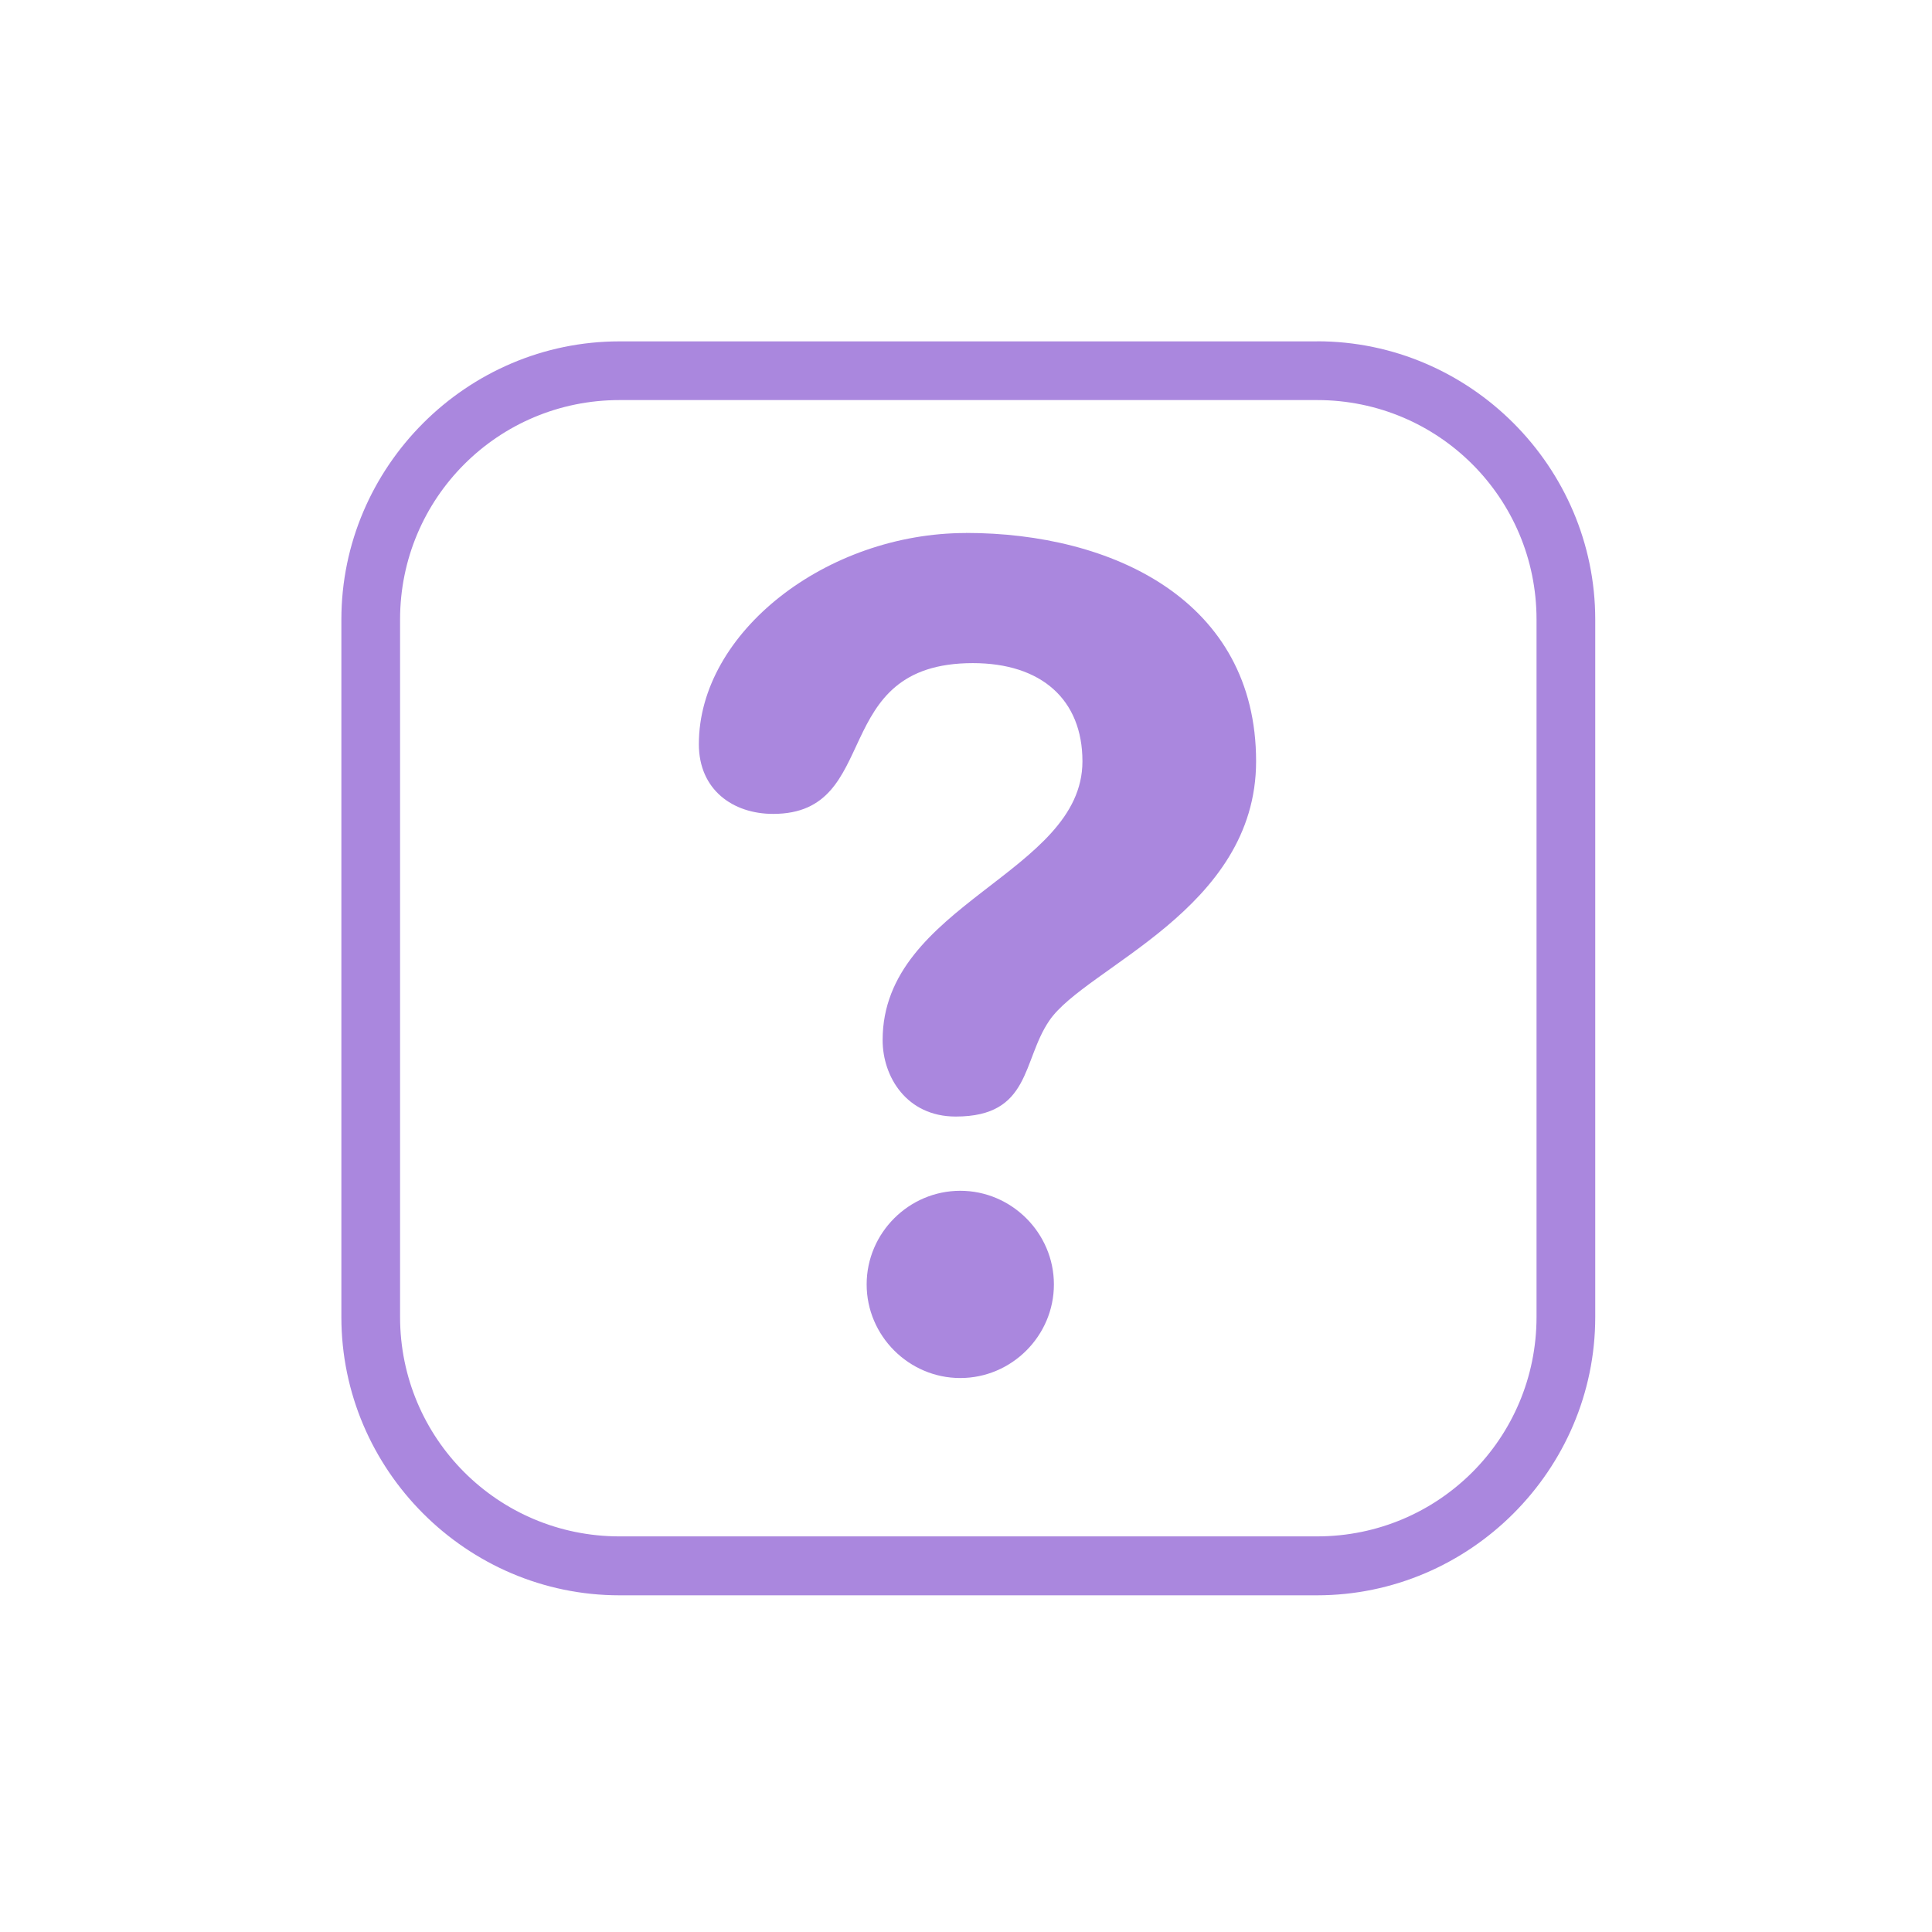 <?xml version="1.0" encoding="UTF-8" standalone="no"?>
<svg
   version="1.0"
   width="27.733"
   height="27.733"
   id="svg2"
   inkscape:version="1.1.1 (3bf5ae0d25, 2021-09-20)"
   sodipodi:docname="help.svg"
   viewBox="0 0 26 26"
   xmlns:inkscape="http://www.inkscape.org/namespaces/inkscape"
   xmlns:sodipodi="http://sodipodi.sourceforge.net/DTD/sodipodi-0.dtd"
   xmlns:xlink="http://www.w3.org/1999/xlink"
   xmlns="http://www.w3.org/2000/svg"
   xmlns:svg="http://www.w3.org/2000/svg"
   xmlns:rdf="http://www.w3.org/1999/02/22-rdf-syntax-ns#"
   xmlns:cc="http://creativecommons.org/ns#"
   xmlns:dc="http://purl.org/dc/elements/1.1/">
  <sodipodi:namedview
     pagecolor="#ffffff"
     bordercolor="#000000"
     borderopacity="1"
     objecttolerance="10"
     gridtolerance="10"
     guidetolerance="10"
     inkscape:pageopacity="1"
     inkscape:pageshadow="2"
     inkscape:window-width="1920"
     inkscape:window-height="1007"
     id="namedview32"
     showgrid="false"
     inkscape:zoom="4.5000001"
     inkscape:cx="69.888887"
     inkscape:cy="8.4444443"
     inkscape:window-x="0"
     inkscape:window-y="0"
     inkscape:window-maximized="1"
     inkscape:current-layer="svg2"
     inkscape:document-rotation="0"
     showguides="false"
     inkscape:showpageshadow="false"
     inkscape:lockguides="false"
     inkscape:pagecheckerboard="0">
    <inkscape:grid
       type="xygrid"
       id="grid3218"
       empspacing="5"
       visible="true"
       enabled="true"
       snapvisiblegridlinesonly="true"
       color="#0000ff"
       opacity="0.02"
       empcolor="#0000ff"
       empopacity="0.039"
       originx="-26"
       originy="6"
       spacingx="1"
       spacingy="1" />
    <sodipodi:guide
       position="-76,47.667"
       orientation="1,0"
       id="guide908"
       inkscape:locked="false" />
  </sodipodi:namedview>
  <defs
     id="defs4">
    <linearGradient
       id="linearGradient3587-6-5">
      <stop
         id="stop3589-9-2"
         style="stop-color:#000000;stop-opacity:1"
         offset="0" />
      <stop
         id="stop3591-7-4"
         style="stop-color:#646464;stop-opacity:1"
         offset="1" />
    </linearGradient>
    <linearGradient
       x1="7.08"
       y1="7.694"
       x2="11.318"
       y2="11.932"
       id="linearGradient2388"
       xlink:href="#linearGradient3587-6-5"
       gradientUnits="userSpaceOnUse"
       gradientTransform="rotate(45,12.121,10.707)" />
    <linearGradient
       x1="8.131"
       y1="19.05"
       x2="8.131"
       y2="15.936"
       id="linearGradient5038"
       xlink:href="#linearGradient3732-77"
       gradientUnits="userSpaceOnUse"
       gradientTransform="matrix(0.867,0,0,0.733,2.067,-16.067)" />
    <linearGradient
       id="linearGradient3732-77">
      <stop
         id="stop3734-3"
         style="stop-color:#000000;stop-opacity:1"
         offset="0" />
      <stop
         id="stop3736-71"
         style="stop-color:#000000;stop-opacity:0"
         offset="1" />
    </linearGradient>
    <linearGradient
       x1="8.131"
       y1="19.05"
       x2="8.131"
       y2="15.936"
       id="linearGradient3794"
       xlink:href="#linearGradient3788"
       gradientUnits="userSpaceOnUse"
       gradientTransform="matrix(1.133,0,0,1,-0.067,-3)" />
    <linearGradient
       id="linearGradient3788">
      <stop
         id="stop3790"
         style="stop-color:#ffffff;stop-opacity:1"
         offset="0" />
      <stop
         id="stop3792"
         style="stop-color:#ffffff;stop-opacity:0"
         offset="1" />
    </linearGradient>
    <linearGradient
       x1="22.863"
       y1="-0.949"
       x2="26.234"
       y2="2.421"
       id="linearGradient6695"
       xlink:href="#linearGradient3587-6-5-1-5"
       gradientUnits="userSpaceOnUse"
       gradientTransform="rotate(45,4.036,-15.642)" />
    <linearGradient
       id="linearGradient3587-6-5-1-5">
      <stop
         id="stop3589-9-2-8-5"
         style="stop-color:#000000;stop-opacity:1"
         offset="0" />
      <stop
         id="stop3591-7-4-3-0"
         style="stop-color:#646464;stop-opacity:1"
         offset="1" />
    </linearGradient>
    <linearGradient
       x1="19.491"
       y1="-4.322"
       x2="22.887"
       y2="-0.926"
       id="linearGradient6693"
       xlink:href="#linearGradient3587-6-5-1-5"
       gradientUnits="userSpaceOnUse"
       gradientTransform="rotate(45,4.036,-15.642)" />
    <linearGradient
       id="linearGradient3059">
      <stop
         id="stop3061"
         style="stop-color:#000000;stop-opacity:1"
         offset="0" />
      <stop
         id="stop3063"
         style="stop-color:#646464;stop-opacity:1"
         offset="1" />
    </linearGradient>
    <linearGradient
       x1="20.534"
       y1="-4.352"
       x2="26.153"
       y2="1.267"
       id="linearGradient6693-5"
       xlink:href="#linearGradient3587-6-5-1-5-2"
       gradientUnits="userSpaceOnUse"
       gradientTransform="rotate(45,4.036,-15.642)" />
    <linearGradient
       id="linearGradient3587-6-5-1-5-2">
      <stop
         id="stop3589-9-2-8-5-0"
         style="stop-color:#000000;stop-opacity:1"
         offset="0" />
      <stop
         id="stop3591-7-4-3-0-1"
         style="stop-color:#646464;stop-opacity:1"
         offset="1" />
    </linearGradient>
    <linearGradient
       x1="19.491"
       y1="-4.322"
       x2="22.887"
       y2="-0.926"
       id="linearGradient3054"
       xlink:href="#linearGradient3587-6-5-1-5-2"
       gradientUnits="userSpaceOnUse"
       gradientTransform="rotate(45,3.157,-28.006)" />
    <linearGradient
       x1="20.534"
       y1="-4.352"
       x2="26.153"
       y2="1.267"
       id="linearGradient6693-5-4"
       xlink:href="#linearGradient3587-6-5-1-5-2-1"
       gradientUnits="userSpaceOnUse"
       gradientTransform="rotate(45,-6.615,-50.613)" />
    <linearGradient
       id="linearGradient3587-6-5-1-5-2-1">
      <stop
         id="stop3589-9-2-8-5-0-2"
         style="stop-color:#000000;stop-opacity:1"
         offset="0" />
      <stop
         id="stop3591-7-4-3-0-1-4"
         style="stop-color:#646464;stop-opacity:1"
         offset="1" />
    </linearGradient>
    <linearGradient
       x1="8.131"
       y1="19.05"
       x2="8.131"
       y2="15.936"
       id="linearGradient5038-3"
       xlink:href="#linearGradient3732-77-1"
       gradientUnits="userSpaceOnUse"
       gradientTransform="matrix(0.867,0,0,0.733,-25.781,-13.355)" />
    <linearGradient
       id="linearGradient3732-77-1">
      <stop
         id="stop3734-3-1"
         style="stop-color:#000000;stop-opacity:1"
         offset="0" />
      <stop
         id="stop3736-71-8"
         style="stop-color:#000000;stop-opacity:0"
         offset="1" />
    </linearGradient>
    <linearGradient
       x1="8.131"
       y1="19.05"
       x2="8.131"
       y2="15.936"
       id="linearGradient3794-3"
       xlink:href="#linearGradient3788-3"
       gradientUnits="userSpaceOnUse"
       gradientTransform="matrix(1.133,0,0,1,-27.914,-5.712)" />
    <linearGradient
       id="linearGradient3788-3">
      <stop
         id="stop3790-8"
         style="stop-color:#ffffff;stop-opacity:1"
         offset="0" />
      <stop
         id="stop3792-3"
         style="stop-color:#ffffff;stop-opacity:0"
         offset="1" />
    </linearGradient>
    <linearGradient
       inkscape:collect="always"
       xlink:href="#linearGradient3788-3"
       id="linearGradient3210"
       gradientUnits="userSpaceOnUse"
       gradientTransform="matrix(1.133,0,0,1,-27.914,-5.712)"
       x1="8.131"
       y1="19.05"
       x2="8.131"
       y2="15.936" />
    <linearGradient
       inkscape:collect="always"
       xlink:href="#linearGradient3732-77-1"
       id="linearGradient3212"
       gradientUnits="userSpaceOnUse"
       gradientTransform="matrix(0.867,0,0,0.733,-25.781,-13.355)"
       x1="8.131"
       y1="19.05"
       x2="8.131"
       y2="15.936" />
    <linearGradient
       inkscape:collect="always"
       xlink:href="#linearGradient3587-6-5-1-5-2-1"
       id="linearGradient3214"
       gradientUnits="userSpaceOnUse"
       gradientTransform="rotate(45,-6.615,-50.613)"
       x1="20.534"
       y1="-4.352"
       x2="26.153"
       y2="1.267" />
    <linearGradient
       id="linearGradient3587-6-5-1-5-2-7">
      <stop
         offset="0"
         style="stop-color:#000000;stop-opacity:1"
         id="stop3589-9-2-8-5-0-9" />
      <stop
         offset="1"
         style="stop-color:#646464;stop-opacity:1"
         id="stop3591-7-4-3-0-1-5" />
    </linearGradient>
    <linearGradient
       id="linearGradient3732-77-2"
       inkscape:collect="always">
      <stop
         id="stop3734-3-2"
         offset="0"
         style="stop-color:#000000;stop-opacity:1;" />
      <stop
         id="stop3736-71-0"
         offset="1"
         style="stop-color:#000000;stop-opacity:0;" />
    </linearGradient>
    <linearGradient
       inkscape:collect="always"
       id="linearGradient3788-8">
      <stop
         style="stop-color:#ffffff;stop-opacity:1;"
         offset="0"
         id="stop3790-7" />
      <stop
         style="stop-color:#ffffff;stop-opacity:0;"
         offset="1"
         id="stop3792-4" />
    </linearGradient>
    <linearGradient
       inkscape:collect="always"
       xlink:href="#linearGradient3788-8"
       id="linearGradient3298"
       gradientUnits="userSpaceOnUse"
       gradientTransform="matrix(1.133,0,0,1,-5.067,42)"
       x1="8.131"
       y1="19.05"
       x2="8.131"
       y2="15.936" />
    <linearGradient
       inkscape:collect="always"
       xlink:href="#linearGradient3732-77-2"
       id="linearGradient3300"
       gradientUnits="userSpaceOnUse"
       gradientTransform="matrix(0.867,0,0,0.733,-2.933,-61.067)"
       x1="8.131"
       y1="19.05"
       x2="8.131"
       y2="15.936" />
    <linearGradient
       inkscape:collect="always"
       xlink:href="#linearGradient3587-6-5-1-5-2-7"
       id="linearGradient3302"
       gradientUnits="userSpaceOnUse"
       gradientTransform="rotate(45,-52.784,0.822)"
       x1="20.534"
       y1="-4.352"
       x2="26.153"
       y2="1.267" />
    <linearGradient
       x1="20.534"
       y1="-4.352"
       x2="26.153"
       y2="1.267"
       id="linearGradient6693-5-9"
       xlink:href="#linearGradient3587-6-5-1-5-2-4"
       gradientUnits="userSpaceOnUse"
       gradientTransform="rotate(45,24.578,37.367)" />
    <linearGradient
       id="linearGradient3587-6-5-1-5-2-4">
      <stop
         id="stop3589-9-2-8-5-0-4"
         style="stop-color:#000000;stop-opacity:1"
         offset="0" />
      <stop
         id="stop3591-7-4-3-0-1-0"
         style="stop-color:#646464;stop-opacity:1"
         offset="1" />
    </linearGradient>
  </defs>
  <g
     id="active-center"
     transform="translate(-26)">
    <rect
       y="6.6894529e-08"
       x="-3.7060545e-07"
       height="26"
       width="26"
       id="rect3073"
       style="opacity:0.001;fill:#3daee9;fill-opacity:1;stroke:none;stroke-width:1.3" />
    <path
       d="m 12.971,7.172 c 1.967,0 3.904,0.906 3.904,3.073 0,1.999 -2.29,2.767 -2.782,3.489 -0.369,0.537 -0.246,1.292 -1.26,1.292 -0.662,0 -0.984,-0.537 -0.984,-1.029 0,-1.83 2.689,-2.245 2.689,-3.751 0,-0.83 -0.551,-1.322 -1.475,-1.322 -1.966,0.001 -1.198,2.029 -2.688,2.029 -0.539,0 -0.999,-0.323 -0.999,-0.938 -0.001,-1.506 1.72,-2.842 3.596,-2.842 z m -0.077,8.853 c 0.691,0 1.26,0.569 1.26,1.26 0,0.693 -0.569,1.26 -1.26,1.26 -0.692,0 -1.26,-0.568 -1.26,-1.26 0,-0.693 0.569,-1.26 1.26,-1.26 z"
       id="path4"
       style="fill:#7a9eb8;fill-opacity:1;stroke-width:0.012" />
    <path
       d="m 17.725,5.384 c 1.634,0 2.953,1.319 2.953,2.953 v 9.386 c 0,1.634 -1.319,2.953 -2.953,2.953 H 8.337 c -1.634,0 -2.953,-1.319 -2.953,-2.953 V 8.337 c 0,-1.634 1.319,-2.953 2.953,-2.953 h 9.388 m 0,-0.79 H 8.337 c -2.056,0 -3.743,1.687 -3.743,3.744 v 9.386 c 0,2.058 1.687,3.745 3.743,3.745 h 9.386 c 2.058,0 3.745,-1.688 3.745,-3.744 V 8.337 c 0,-2.056 -1.687,-3.744 -3.743,-3.744 z"
       id="path4-3-7-3-6"
       style="clip-rule:evenodd;fill:#355064;fill-opacity:1;fill-rule:evenodd;stroke-width:0.017;stroke-linejoin:round;stroke-miterlimit:1.414" />
  </g>
  <g
     id="hover-center">
    <rect
       style="opacity:0.001;fill:#3daee9;fill-opacity:1;stroke:none;stroke-width:1.3"
       id="rect3079"
       width="26"
       height="26"
       x="1.8530274e-07"
       y="6.6894529e-08" />
    <path
       d="m 13,7.172 c 1.967,0 3.904,0.906 3.904,3.073 0,1.999 -2.29,2.767 -2.782,3.489 -0.369,0.537 -0.246,1.292 -1.26,1.292 -0.662,0 -0.984,-0.537 -0.984,-1.029 0,-1.83 2.689,-2.245 2.689,-3.751 0,-0.83 -0.551,-1.322 -1.475,-1.322 -1.966,0.001 -1.198,2.029 -2.688,2.029 -0.539,0 -0.999,-0.323 -0.999,-0.938 -0.001,-1.506 1.72,-2.842 3.596,-2.842 z m -0.077,8.853 c 0.691,0 1.26,0.569 1.26,1.26 0,0.693 -0.569,1.26 -1.26,1.26 -0.692,0 -1.26,-0.568 -1.26,-1.26 0,-0.693 0.569,-1.26 1.26,-1.26 z"
       id="path4-3"
       style="fill:#aa87de;fill-opacity:1;stroke-width:0.012" />
    <path
       d="m 17.725,5.384 c 1.634,0 2.953,1.319 2.953,2.953 v 9.386 c 0,1.634 -1.319,2.953 -2.953,2.953 H 8.337 c -1.634,0 -2.953,-1.319 -2.953,-2.953 V 8.337 c 0,-1.634 1.319,-2.953 2.953,-2.953 h 9.388 m 0,-0.79 H 8.337 c -2.056,0 -3.743,1.687 -3.743,3.744 v 9.386 c 0,2.058 1.687,3.745 3.743,3.745 h 9.386 c 2.058,0 3.745,-1.688 3.745,-3.744 V 8.337 c 0,-2.056 -1.687,-3.744 -3.743,-3.744 z"
       id="path4-3-7-3-6-3"
       style="clip-rule:evenodd;fill:#aa87de;fill-opacity:1;fill-rule:evenodd;stroke-width:0.017;stroke-linejoin:round;stroke-miterlimit:1.414" />
  </g>
  <g
     id="pressed-center"
     transform="translate(26)">
    <rect
       y="6.6894529e-08"
       x="1.8530272e-07"
       height="26"
       width="26"
       id="rect3089"
       style="opacity:0.001;fill:#3daee9;fill-opacity:1;stroke:none;stroke-width:1.3" />
    <path
       d="m 13,7.172 c 1.967,0 3.904,0.906 3.904,3.073 0,1.999 -2.29,2.767 -2.782,3.489 -0.369,0.537 -0.246,1.292 -1.26,1.292 -0.662,0 -0.984,-0.537 -0.984,-1.029 0,-1.83 2.689,-2.245 2.689,-3.751 0,-0.83 -0.551,-1.322 -1.475,-1.322 -1.966,0.001 -1.198,2.029 -2.688,2.029 -0.539,0 -0.999,-0.323 -0.999,-0.938 -0.001,-1.506 1.72,-2.842 3.596,-2.842 z m -0.077,8.853 c 0.691,0 1.26,0.569 1.26,1.26 0,0.693 -0.569,1.26 -1.26,1.26 -0.692,0 -1.26,-0.568 -1.26,-1.26 0,-0.693 0.569,-1.26 1.26,-1.26 z"
       id="path4-6"
       style="fill:#c6aeea;fill-opacity:1;stroke-width:0.012" />
    <path
       d="m 17.725,5.384 c 1.634,0 2.953,1.319 2.953,2.953 v 9.386 c 0,1.634 -1.319,2.953 -2.953,2.953 H 8.337 c -1.634,0 -2.953,-1.319 -2.953,-2.953 V 8.337 c 0,-1.634 1.319,-2.953 2.953,-2.953 h 9.388 m 0,-0.79 H 8.337 c -2.056,0 -3.743,1.687 -3.743,3.744 v 9.386 c 0,2.058 1.687,3.745 3.743,3.745 h 9.386 c 2.058,0 3.745,-1.688 3.745,-3.744 V 8.337 c 0,-2.056 -1.687,-3.744 -3.743,-3.744 z"
       id="path4-3-7-3-6-3-6"
       style="clip-rule:evenodd;fill:#c6aeea;fill-opacity:1;fill-rule:evenodd;stroke-width:0.017;stroke-linejoin:round;stroke-miterlimit:1.414" />
  </g>
  <g
     id="inactive-center"
     transform="translate(52)">
    <rect
       style="opacity:0.001;fill:#bfc3c7;fill-opacity:1;stroke:none;stroke-width:1.3"
       id="rect3903"
       width="26"
       height="26"
       x="3.7060545e-07"
       y="6.6894529e-08" />
    <path
       d="m 13,7.125 c 1.967,0 3.904,0.906 3.904,3.073 0,1.999 -2.29,2.767 -2.782,3.489 -0.369,0.537 -0.246,1.292 -1.26,1.292 -0.662,0 -0.984,-0.537 -0.984,-1.029 0,-1.83 2.689,-2.245 2.689,-3.751 0,-0.83 -0.551,-1.322 -1.475,-1.322 -1.966,0.001 -1.198,2.029 -2.688,2.029 -0.539,0 -0.999,-0.323 -0.999,-0.938 -0.001,-1.506 1.72,-2.842 3.596,-2.842 z m -0.077,8.853 c 0.691,0 1.26,0.569 1.26,1.26 0,0.693 -0.569,1.26 -1.26,1.26 -0.692,0 -1.26,-0.568 -1.26,-1.26 0,-0.693 0.569,-1.26 1.26,-1.26 z"
       id="path4-7"
       style="opacity:0.5;fill:#7a9eb8;fill-opacity:1;stroke-width:0.012" />
    <path
       d="m 17.725,5.384 c 1.634,0 2.953,1.319 2.953,2.953 v 9.386 c 0,1.634 -1.319,2.953 -2.953,2.953 H 8.337 c -1.634,0 -2.953,-1.319 -2.953,-2.953 V 8.337 c 0,-1.634 1.319,-2.953 2.953,-2.953 h 9.388 m 0,-0.79 H 8.337 c -2.056,0 -3.743,1.687 -3.743,3.744 v 9.386 c 0,2.058 1.687,3.745 3.743,3.745 h 9.386 c 2.058,0 3.745,-1.688 3.745,-3.744 V 8.337 c 0,-2.056 -1.687,-3.744 -3.743,-3.744 z"
       id="path4-3-7-3-6-36"
       style="clip-rule:evenodd;fill:#355064;fill-opacity:1;fill-rule:evenodd;stroke-width:0.017;stroke-linejoin:round;stroke-miterlimit:1.414" />
  </g>
  <g
     id="hover-inactive-center"
     transform="translate(78)">
    <rect
       y="6.6894529e-08"
       x="2.3706054e-06"
       height="26"
       width="26"
       id="rect3850"
       style="opacity:0.001;fill:#3daee9;fill-opacity:1;stroke:none;stroke-width:1.3" />
    <path
       d="m 13,7.172 c 1.967,0 3.904,0.906 3.904,3.073 0,1.999 -2.29,2.767 -2.782,3.489 -0.369,0.537 -0.246,1.292 -1.26,1.292 -0.662,0 -0.984,-0.537 -0.984,-1.029 0,-1.83 2.689,-2.245 2.689,-3.751 0,-0.83 -0.551,-1.322 -1.475,-1.322 -1.966,0.001 -1.198,2.029 -2.688,2.029 -0.539,0 -0.999,-0.323 -0.999,-0.938 -0.001,-1.506 1.72,-2.842 3.596,-2.842 z m -0.077,8.853 c 0.691,0 1.26,0.569 1.26,1.26 0,0.693 -0.569,1.26 -1.26,1.26 -0.692,0 -1.26,-0.568 -1.26,-1.26 0,-0.693 0.569,-1.26 1.26,-1.26 z"
       id="path4-5"
       style="fill:#aa87de;fill-opacity:1;stroke-width:0.012" />
    <path
       d="m 17.725,5.384 c 1.634,0 2.953,1.319 2.953,2.953 v 9.386 c 0,1.634 -1.319,2.953 -2.953,2.953 H 8.337 c -1.634,0 -2.953,-1.319 -2.953,-2.953 V 8.337 c 0,-1.634 1.319,-2.953 2.953,-2.953 h 9.388 m 0,-0.79 H 8.337 c -2.056,0 -3.743,1.687 -3.743,3.744 v 9.386 c 0,2.058 1.687,3.745 3.743,3.745 h 9.386 c 2.058,0 3.745,-1.688 3.745,-3.744 V 8.337 c 0,-2.056 -1.687,-3.744 -3.743,-3.744 z"
       id="path4-3-7-3-6-3-7"
       style="clip-rule:evenodd;fill:#aa87de;fill-opacity:1;fill-rule:evenodd;stroke-width:0.017;stroke-linejoin:round;stroke-miterlimit:1.414" />
  </g>
  <g
     id="pressed-inactive-center"
     transform="translate(104)">
    <rect
       style="opacity:0.001;fill:#3daee9;fill-opacity:1;stroke:none;stroke-width:1.3"
       id="rect3860"
       width="26"
       height="26"
       x="0"
       y="6.6894529e-08" />
    <path
       d="m 13,7.172 c 1.967,0 3.904,0.906 3.904,3.073 0,1.999 -2.29,2.767 -2.782,3.489 -0.369,0.537 -0.246,1.292 -1.26,1.292 -0.662,0 -0.984,-0.537 -0.984,-1.029 0,-1.83 2.689,-2.245 2.689,-3.751 0,-0.83 -0.551,-1.322 -1.475,-1.322 -1.966,0.001 -1.198,2.029 -2.688,2.029 -0.539,0 -0.999,-0.323 -0.999,-0.938 -0.001,-1.506 1.72,-2.842 3.596,-2.842 z m -0.077,8.853 c 0.691,0 1.26,0.569 1.26,1.26 0,0.693 -0.569,1.26 -1.26,1.26 -0.692,0 -1.26,-0.568 -1.26,-1.26 0,-0.693 0.569,-1.26 1.26,-1.26 z"
       id="path4-35"
       style="fill:#c6aeea;fill-opacity:1;stroke-width:0.012" />
    <path
       d="m 17.725,5.384 c 1.634,0 2.953,1.319 2.953,2.953 v 9.386 c 0,1.634 -1.319,2.953 -2.953,2.953 H 8.337 c -1.634,0 -2.953,-1.319 -2.953,-2.953 V 8.337 c 0,-1.634 1.319,-2.953 2.953,-2.953 h 9.388 m 0,-0.79 H 8.337 c -2.056,0 -3.743,1.687 -3.743,3.744 v 9.386 c 0,2.058 1.687,3.745 3.743,3.745 h 9.386 c 2.058,0 3.745,-1.688 3.745,-3.744 V 8.337 c 0,-2.056 -1.687,-3.744 -3.743,-3.744 z"
       id="path4-3-7-3-6-3-6-5"
       style="clip-rule:evenodd;fill:#c6aeea;fill-opacity:1;fill-rule:evenodd;stroke-width:0.017;stroke-linejoin:round;stroke-miterlimit:1.414" />
  </g>
</svg>
